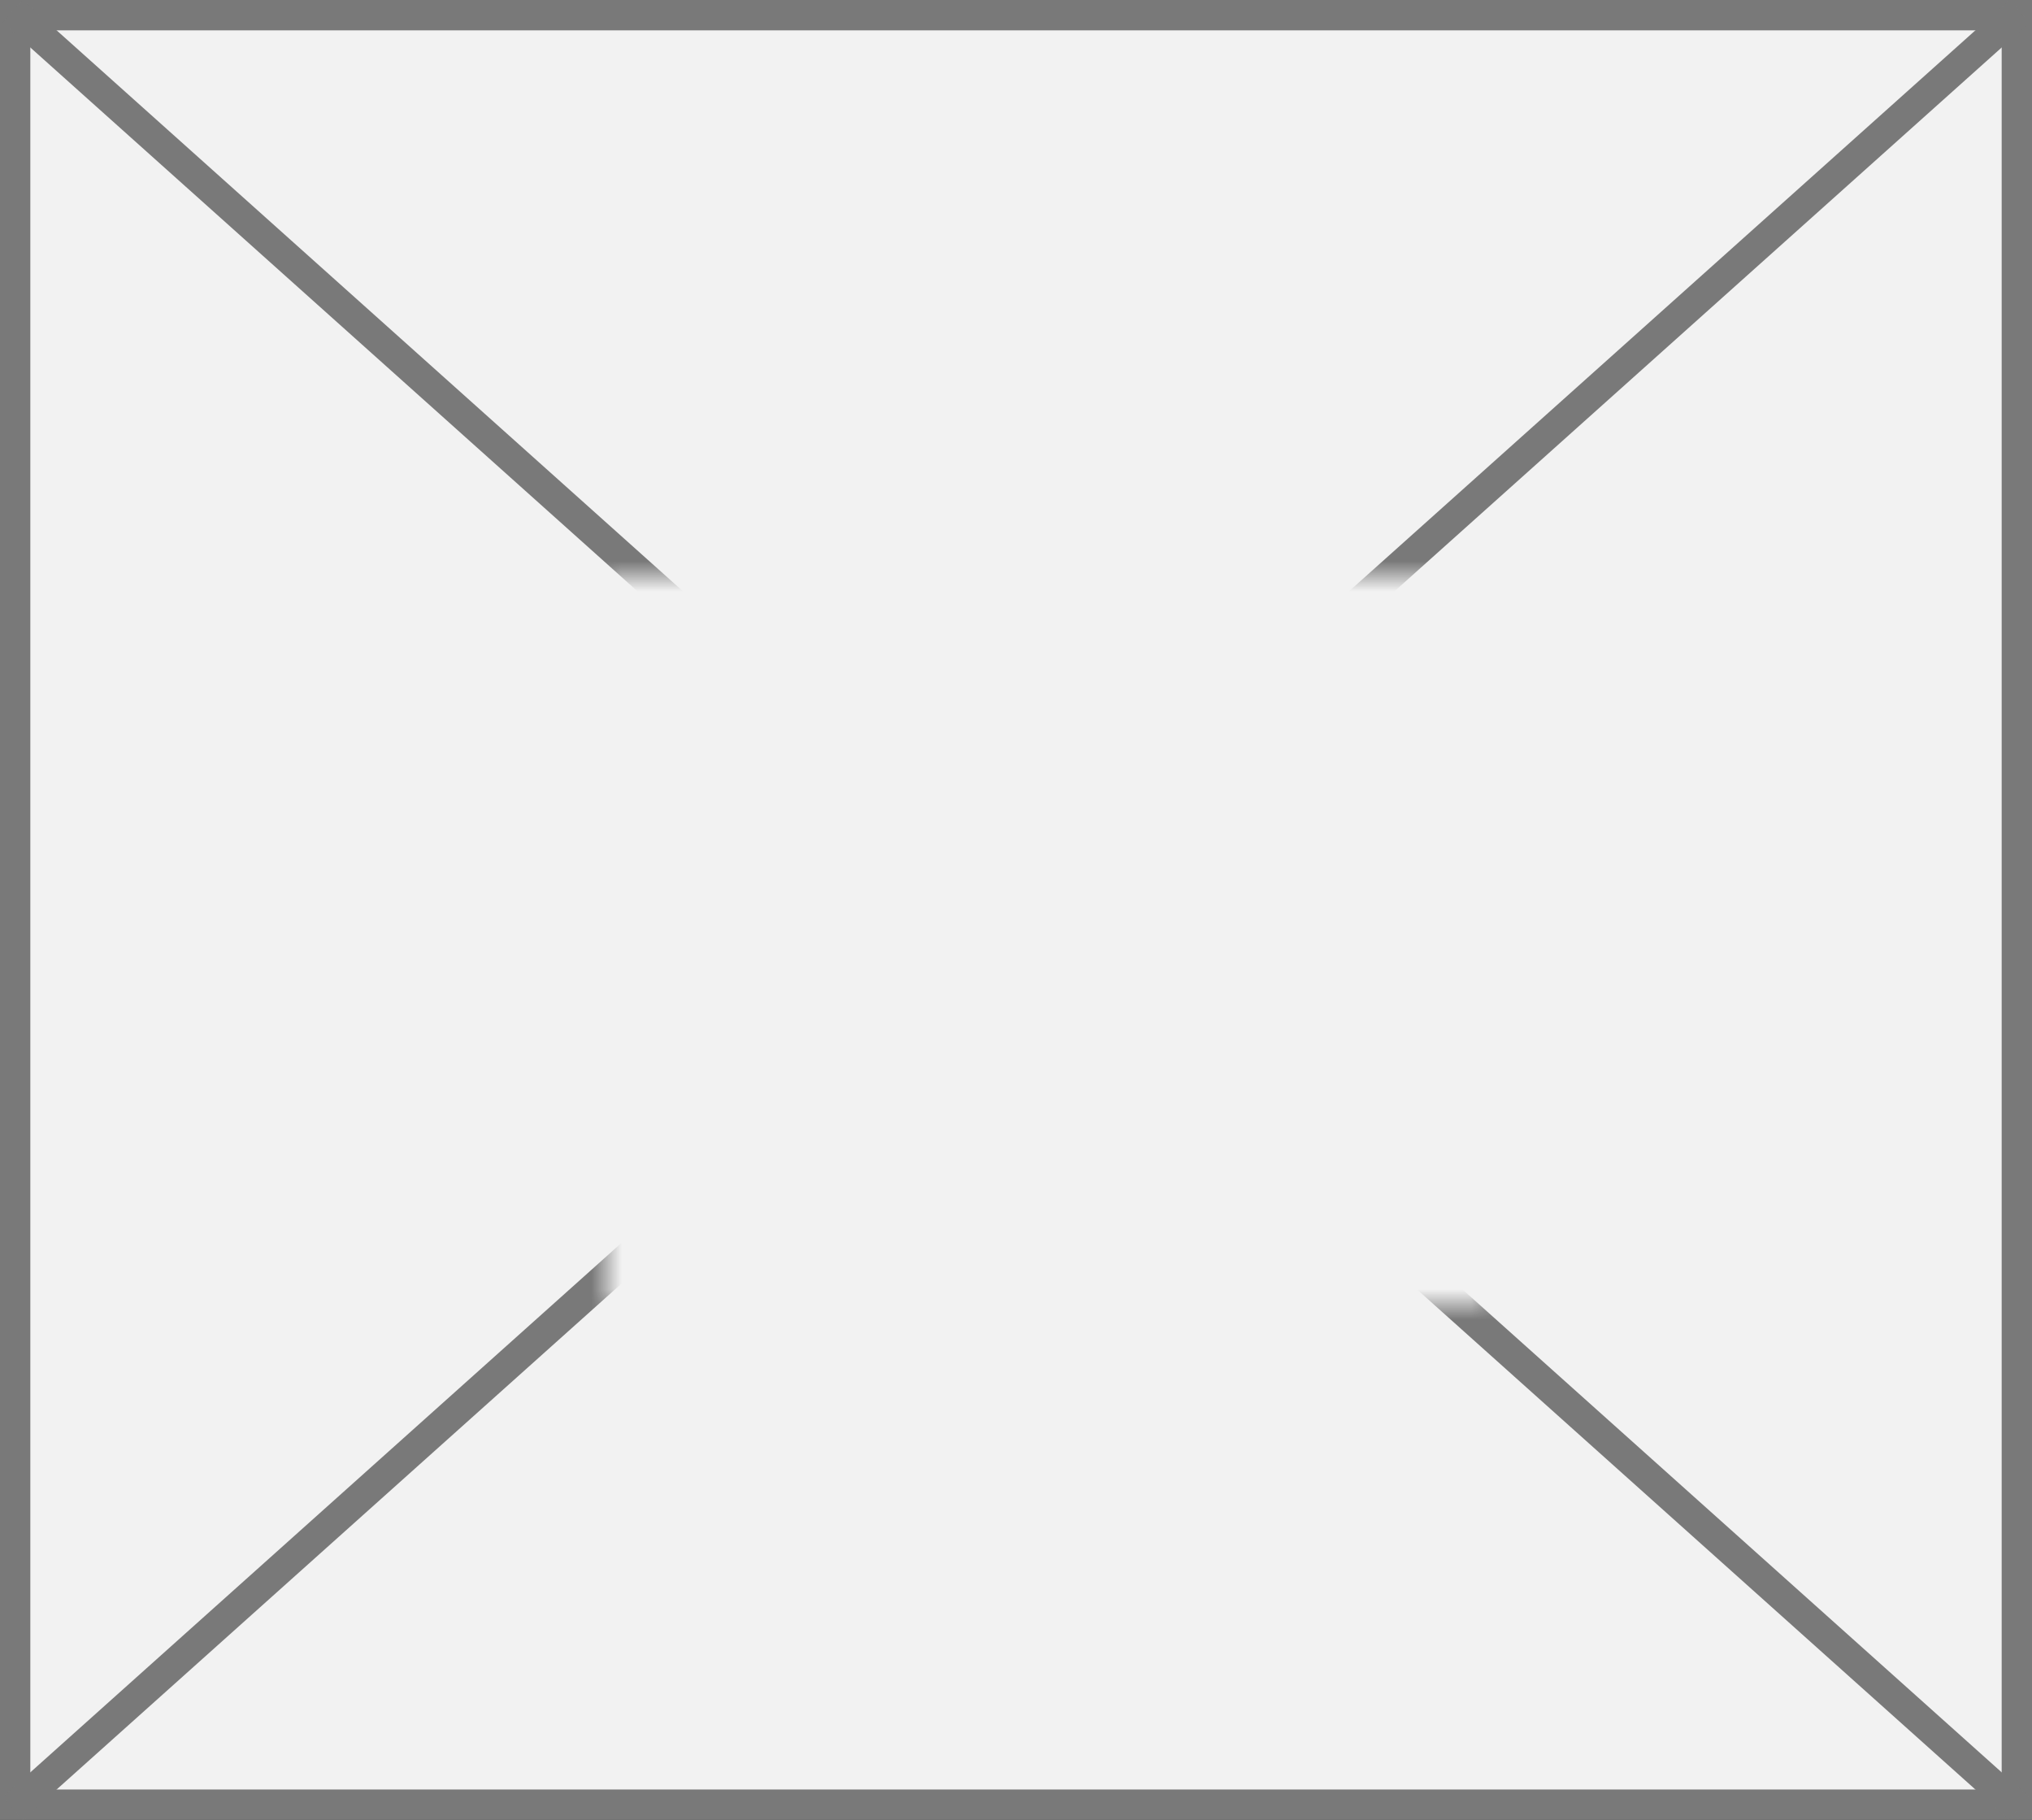 ﻿<?xml version="1.0" encoding="utf-8"?>
<svg version="1.1" xmlns:xlink="http://www.w3.org/1999/xlink" width="67px" height="60px" xmlns="http://www.w3.org/2000/svg">
  <rect width="100%" height="100%" fill="#333333" stroke="none"/>
  <defs>
    <mask fill="white" id="clip61">
      <path d="M 20 19  L 49 19  L 49 43  L 20 43  Z M 0 0  L 67 0  L 67 60  L 0 60  Z " fill-rule="evenodd" />
    </mask>
  </defs>
  <g>
    <path d="M 0.5 0.5  L 66.5 0.5  L 66.5 59.5  L 0.5 59.5  L 0.5 0.5  Z " fill-rule="nonzero" fill="#f2f2f2" stroke="none" />
    <path d="M 0.5 0.5  L 66.5 0.5  L 66.5 59.5  L 0.5 59.5  L 0.5 0.5  Z " stroke-width="1" stroke="#797979" fill="none" />
    <path d="M 0.416 0.372  L 66.584 59.628  M 66.584 0.372  L 0.416 59.628  " stroke-width="1" stroke="#797979" fill="none" mask="url(#clip61)" />
  </g>
</svg>